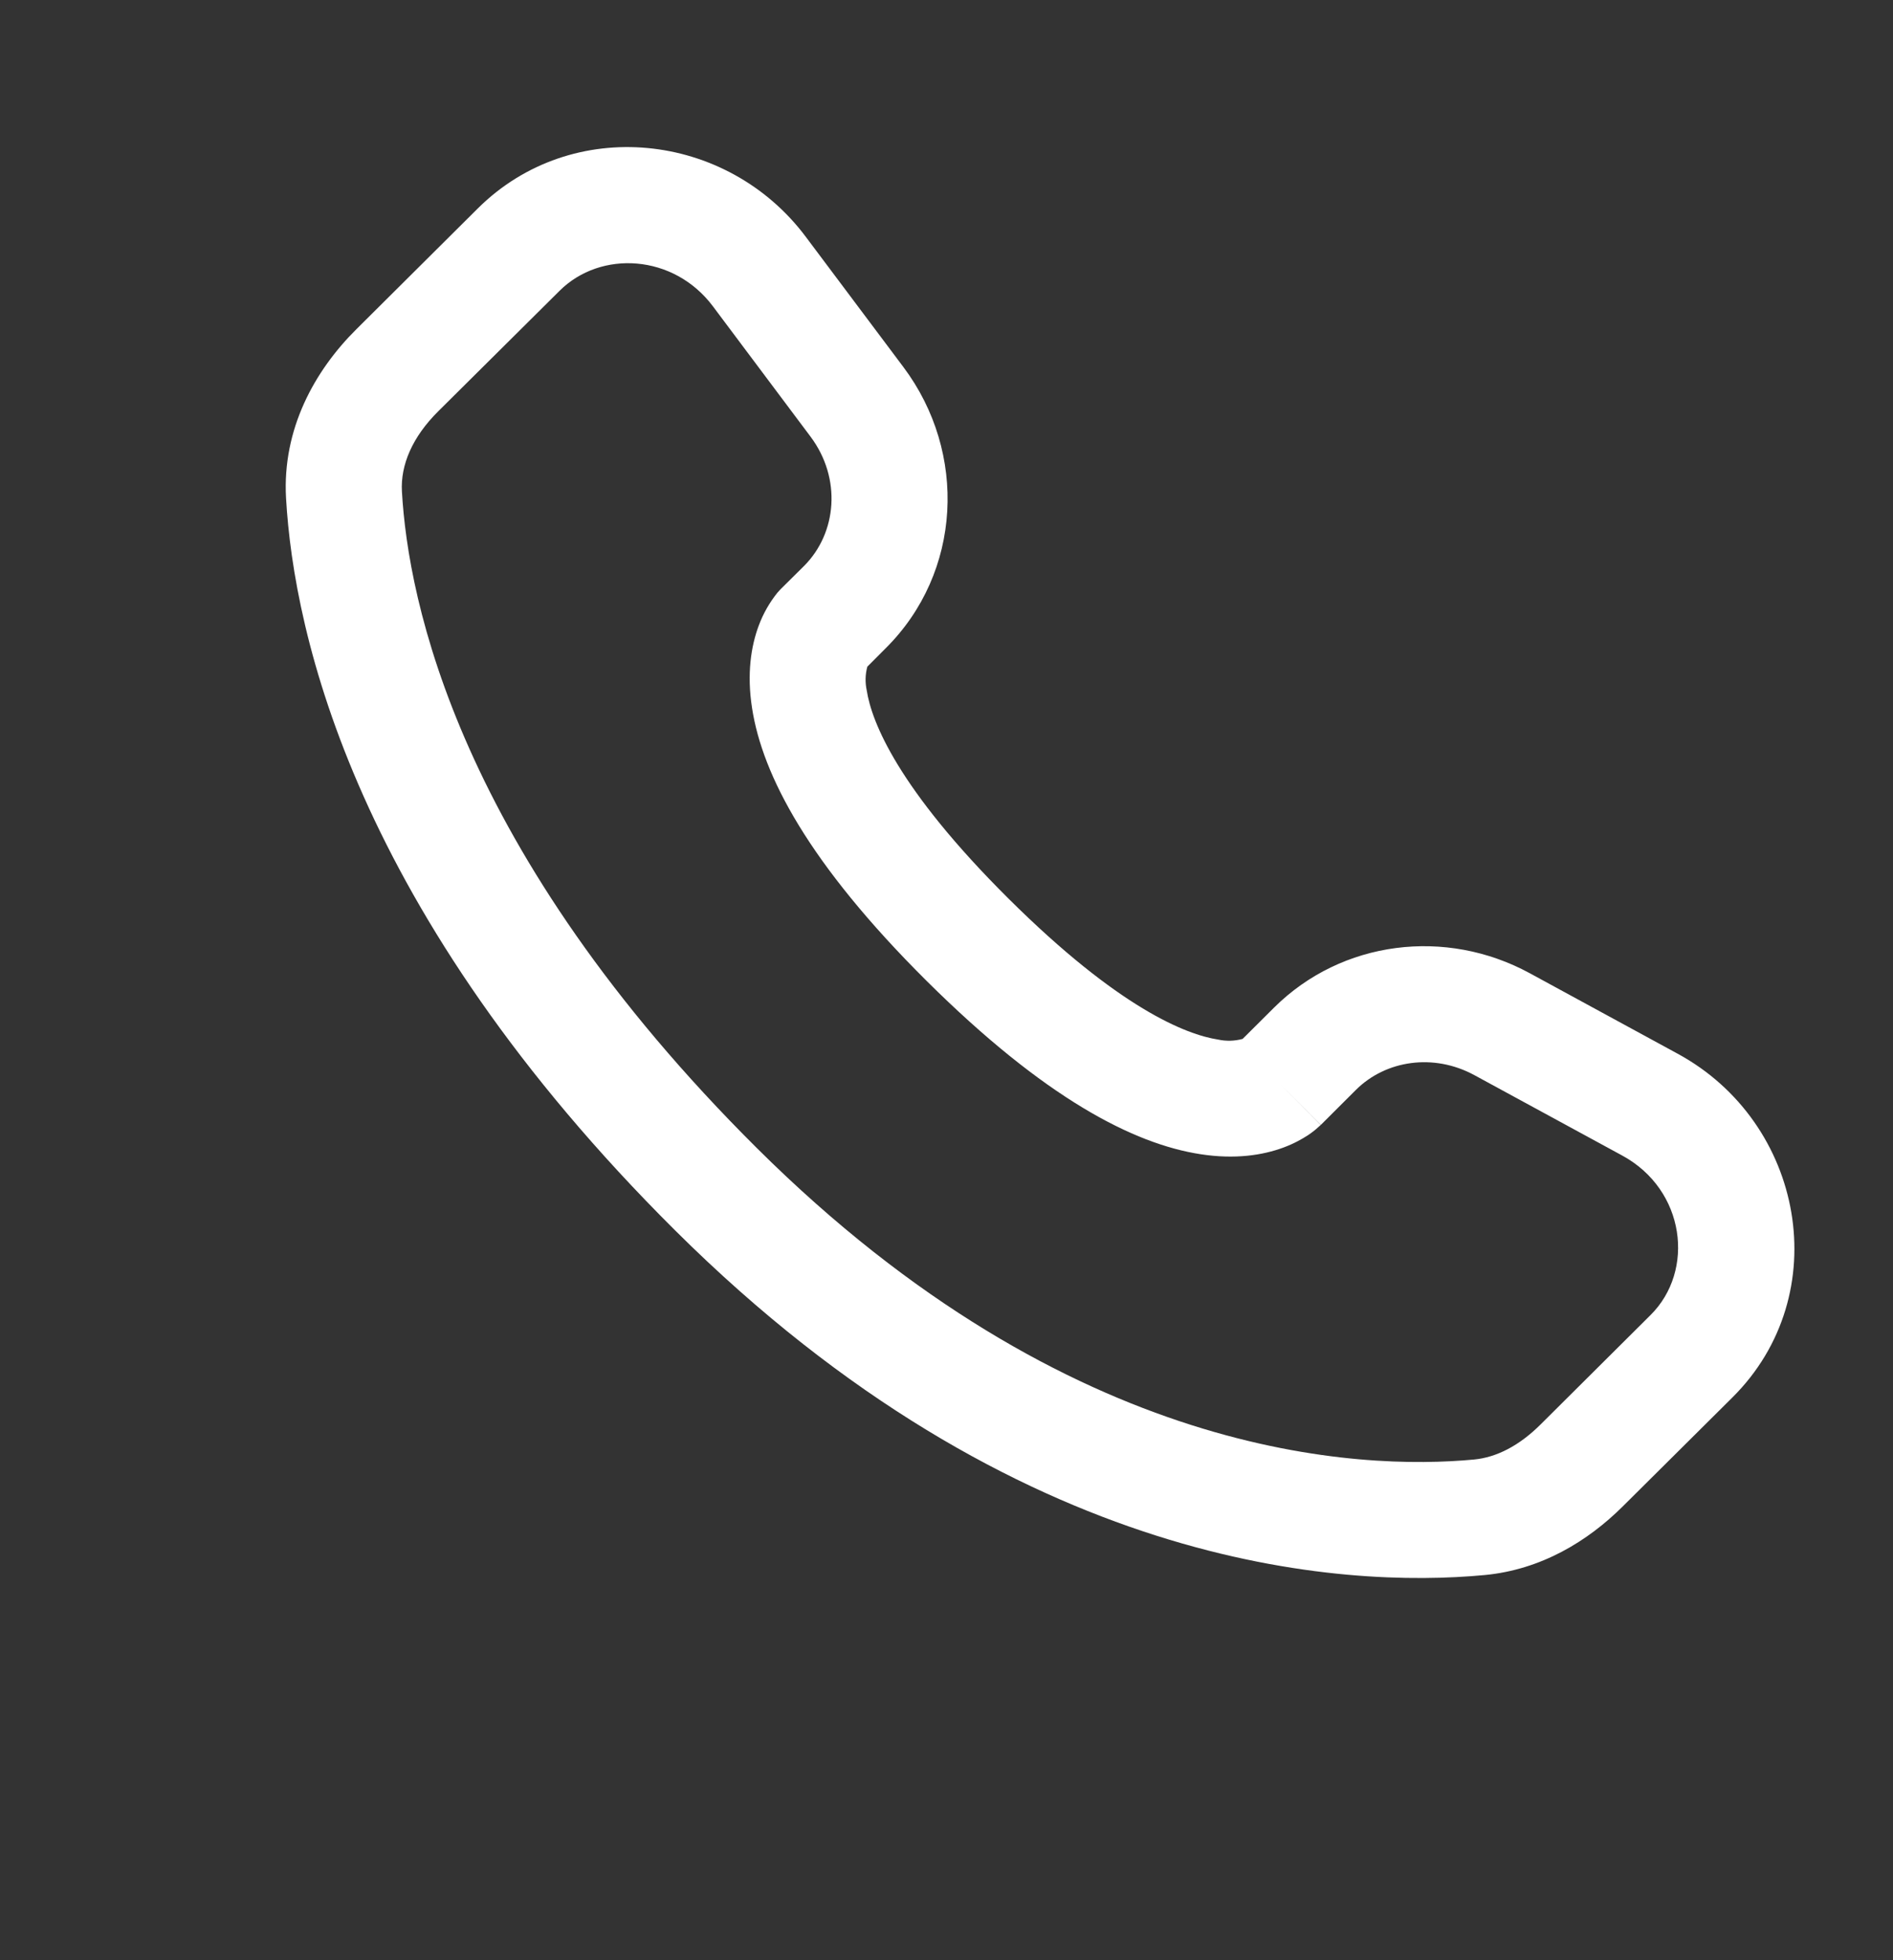 <svg width="28" height="29" viewBox="0 0 28 29" fill="none" xmlns="http://www.w3.org/2000/svg">
<rect x="0" y="0" width="28" height="29" fill="#333333" stroke="none"/>
<path fill-rule="evenodd" clip-rule="evenodd" d="M7.067 3.084C8.46 1.699 10.753 1.945 11.919 3.504L13.363 5.431C14.313 6.699 14.228 8.47 13.101 9.59L12.829 9.863C12.798 9.977 12.795 10.097 12.82 10.213C12.892 10.68 13.282 11.668 14.916 13.293C16.55 14.918 17.545 15.307 18.019 15.38C18.138 15.406 18.262 15.402 18.38 15.37L18.846 14.906C19.849 13.91 21.387 13.723 22.627 14.398L24.813 15.588C26.686 16.604 27.159 19.149 25.625 20.674L23.999 22.29C23.486 22.799 22.798 23.223 21.958 23.302C19.887 23.496 15.061 23.248 9.989 18.206C5.255 13.498 4.346 9.392 4.231 7.369C4.173 6.346 4.656 5.481 5.272 4.87L7.067 3.084ZM10.546 4.533C9.966 3.758 8.886 3.696 8.277 4.302L6.48 6.087C6.103 6.462 5.922 6.876 5.945 7.272C6.036 8.88 6.769 12.584 11.199 16.989C15.847 21.61 20.14 21.748 21.799 21.593C22.137 21.562 22.474 21.386 22.788 21.073L24.413 19.456C25.075 18.8 24.93 17.603 23.994 17.095L21.808 15.906C21.204 15.578 20.497 15.686 20.057 16.123L19.537 16.642L18.93 16.033C19.537 16.642 19.535 16.643 19.534 16.643L19.533 16.645L19.53 16.648L19.522 16.655L19.504 16.671C19.456 16.716 19.404 16.756 19.349 16.793C19.257 16.853 19.136 16.921 18.984 16.977C18.675 17.092 18.265 17.154 17.759 17.076C16.767 16.924 15.453 16.248 13.705 14.511C11.959 12.774 11.277 11.467 11.124 10.476C11.045 9.97 11.108 9.561 11.224 9.252C11.289 9.078 11.381 8.916 11.497 8.771L11.533 8.731L11.549 8.714L11.556 8.707L11.56 8.704L11.562 8.701L11.892 8.374C12.381 7.885 12.45 7.076 11.989 6.46L10.546 4.533Z" fill="white"/>
</svg>
